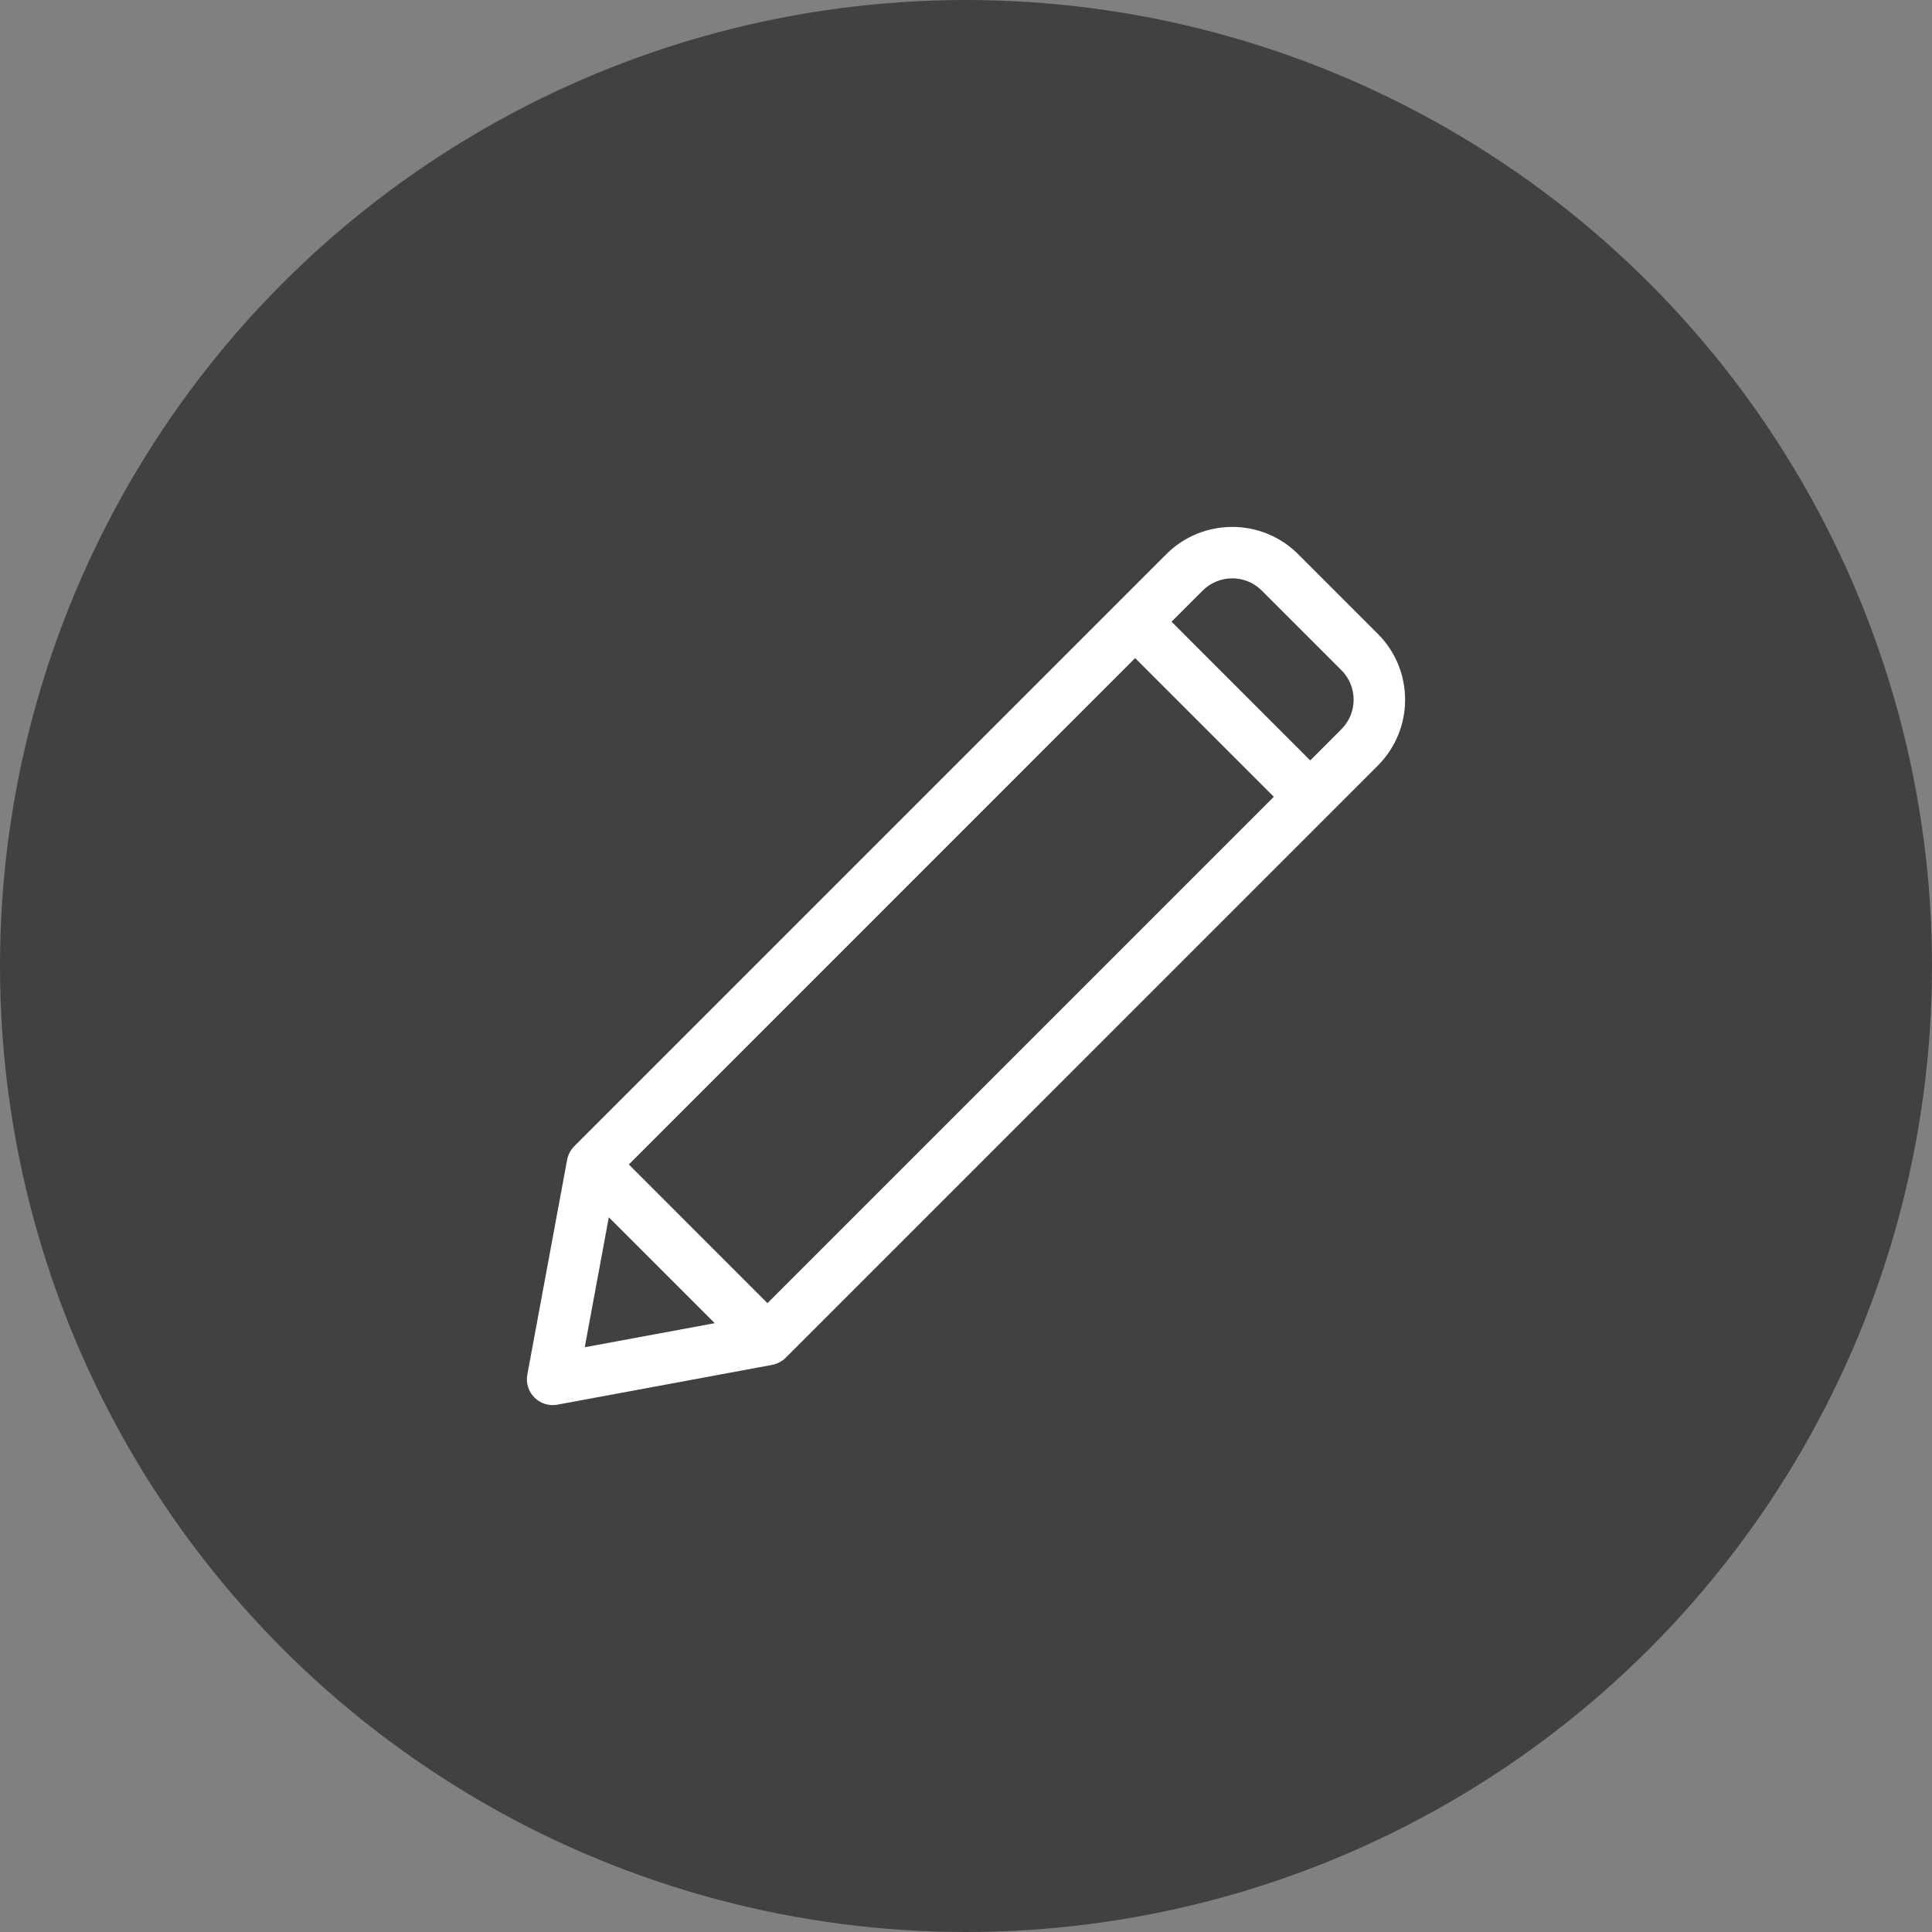 <svg width="33" height="33" viewBox="0 0 33 33" fill="none" xmlns="http://www.w3.org/2000/svg">
<rect x="0" y="0" width="33" height="33" fill="#808080" stroke="none"/>
<circle cx="16.5" cy="16.5" r="16.5" fill="#414141"/>
<path d="M23.533 10.825L22.174 9.466C21.553 8.845 20.542 8.845 19.921 9.466C19.337 10.051 10.405 18.983 9.808 19.579C9.745 19.643 9.702 19.727 9.687 19.81L9.007 23.48C8.981 23.623 9.026 23.769 9.129 23.871C9.231 23.974 9.377 24.019 9.519 23.993L13.19 23.313C13.274 23.297 13.358 23.254 13.42 23.192L23.533 13.078C24.156 12.455 24.156 11.448 23.533 10.825ZM9.988 23.012L10.399 20.792L12.208 22.601L9.988 23.012ZM13.109 22.259L10.741 19.89L19.389 11.241L21.758 13.61L13.109 22.259ZM22.912 12.456L22.38 12.989L20.011 10.619L20.543 10.087C20.821 9.809 21.274 9.809 21.552 10.087L22.912 11.447C23.191 11.726 23.191 12.177 22.912 12.456Z" fill="white"/>
</svg>
